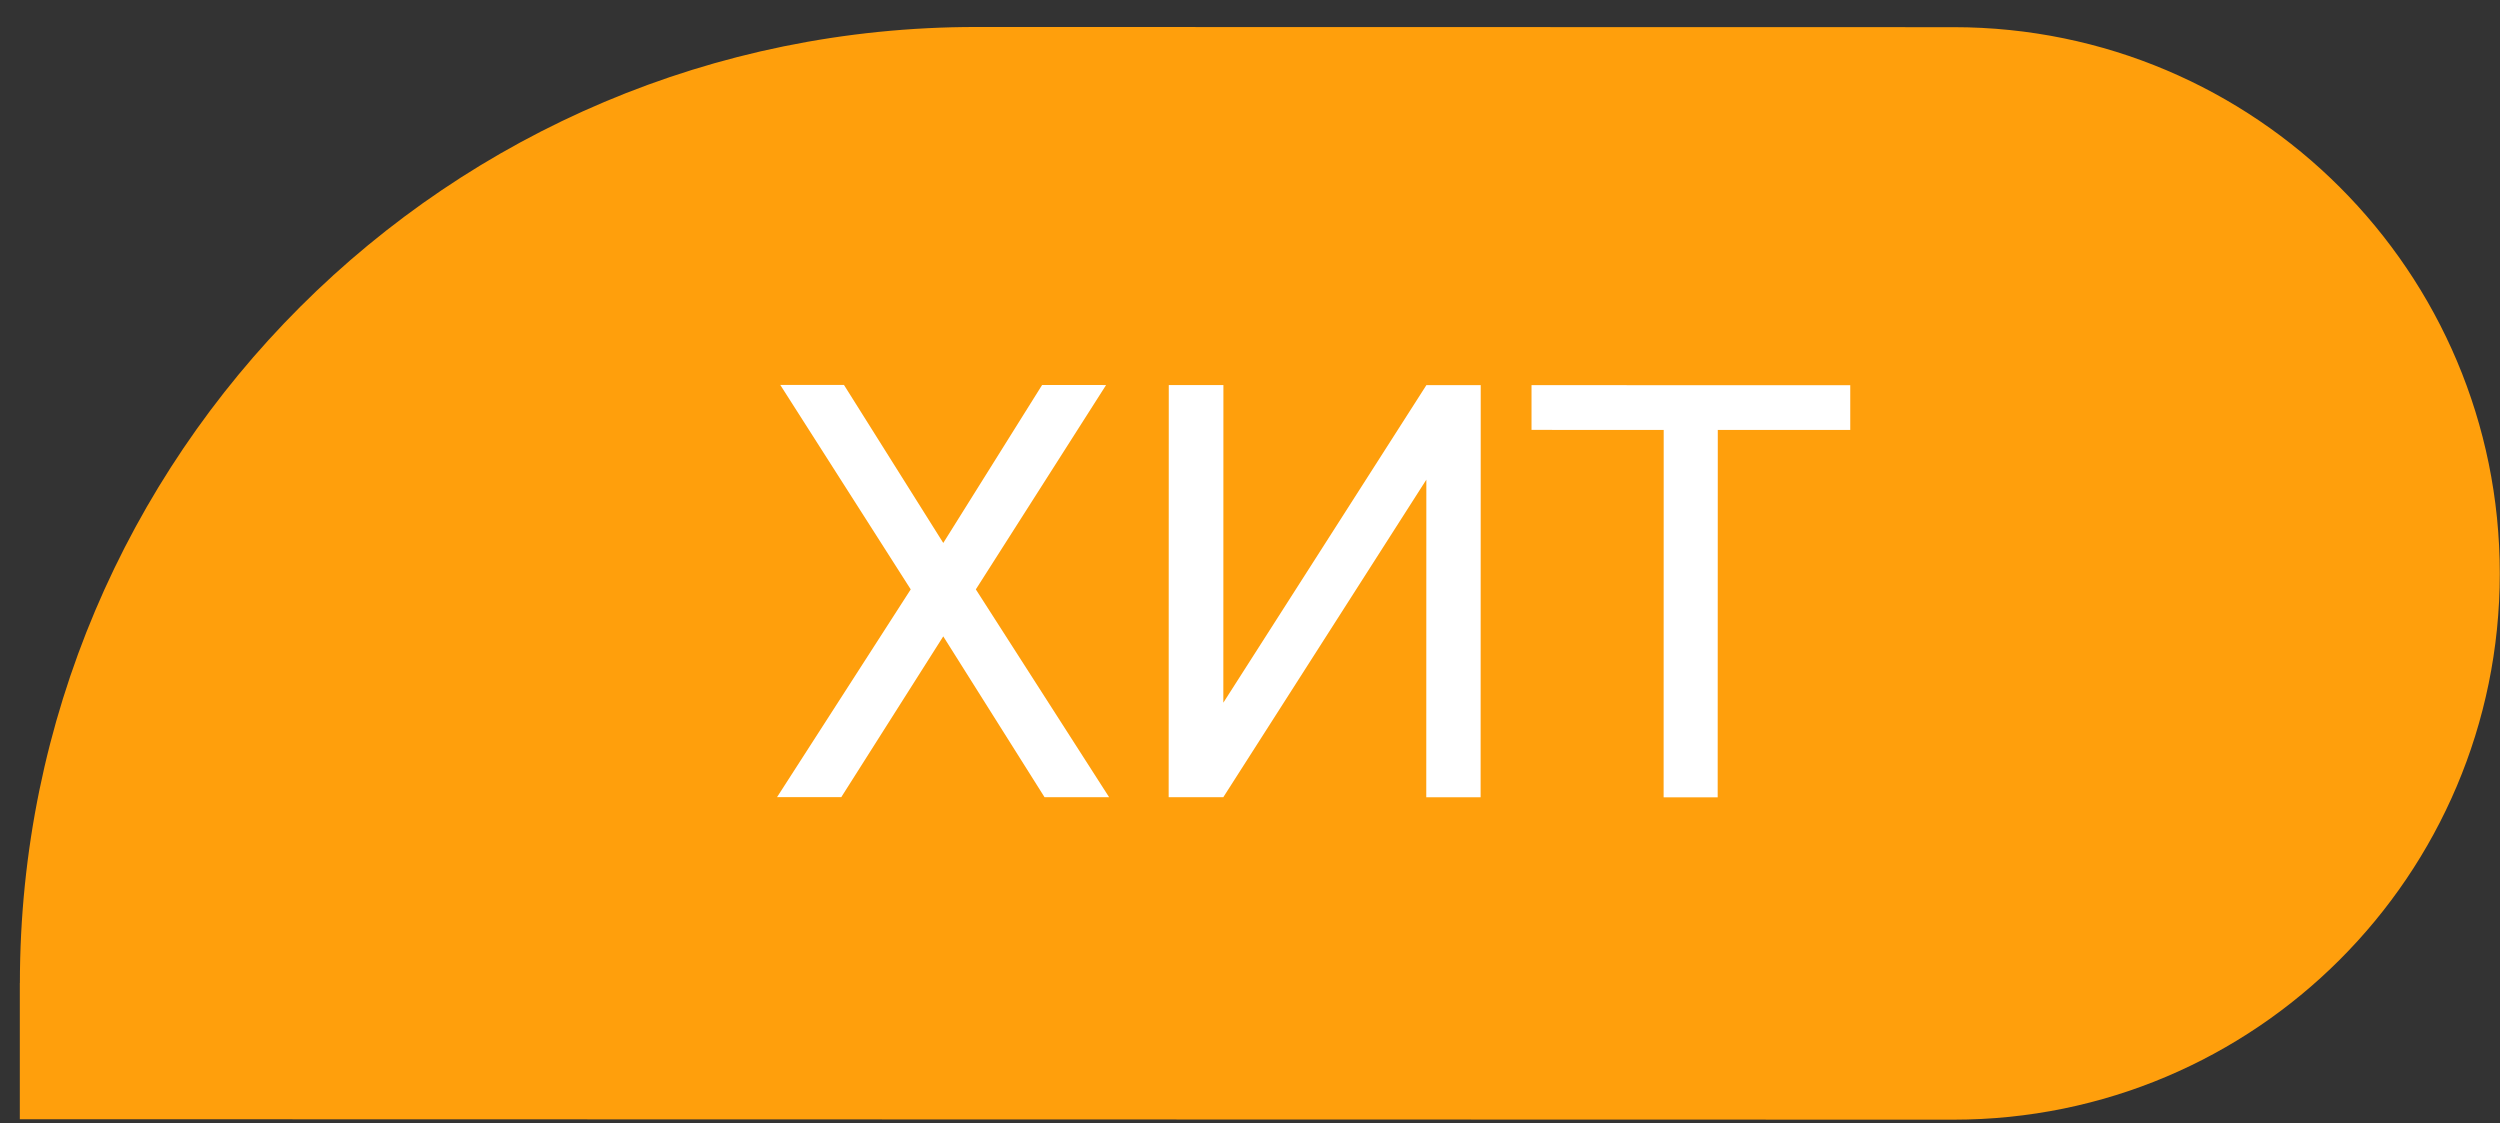 <svg width="69" height="31" fill="none" xmlns="http://www.w3.org/2000/svg"><rect width="100%" height="100%" fill="#333333" stroke="none"/><path d="M.549 27.13C.553 12.554 12.373.74 26.949.745L53.922.75c8.326.003 15.075 6.754 15.072 15.081-.003 8.326-6.754 15.074-15.08 15.072L.547 30.891V27.13z" fill="#FF9F0C"/><path d="M26.034 14.986l2.728-4.36 1.766.001-3.595 5.64 3.678 5.735h-1.782l-2.795-4.438L23.22 22h-1.773l3.689-5.733-3.6-5.642h1.758l2.74 4.36zm13.334-4.357h1.5l-.003 11.376h-1.5l.002-8.766-5.604 8.764h-1.508l.003-11.375h1.508l-.002 8.766 5.604-8.764zm11.699 1.238l-3.656-.001-.003 10.14h-1.492l.002-10.14-3.648-.001V10.63l8.797.002v1.235z" fill="#fff"/></svg>